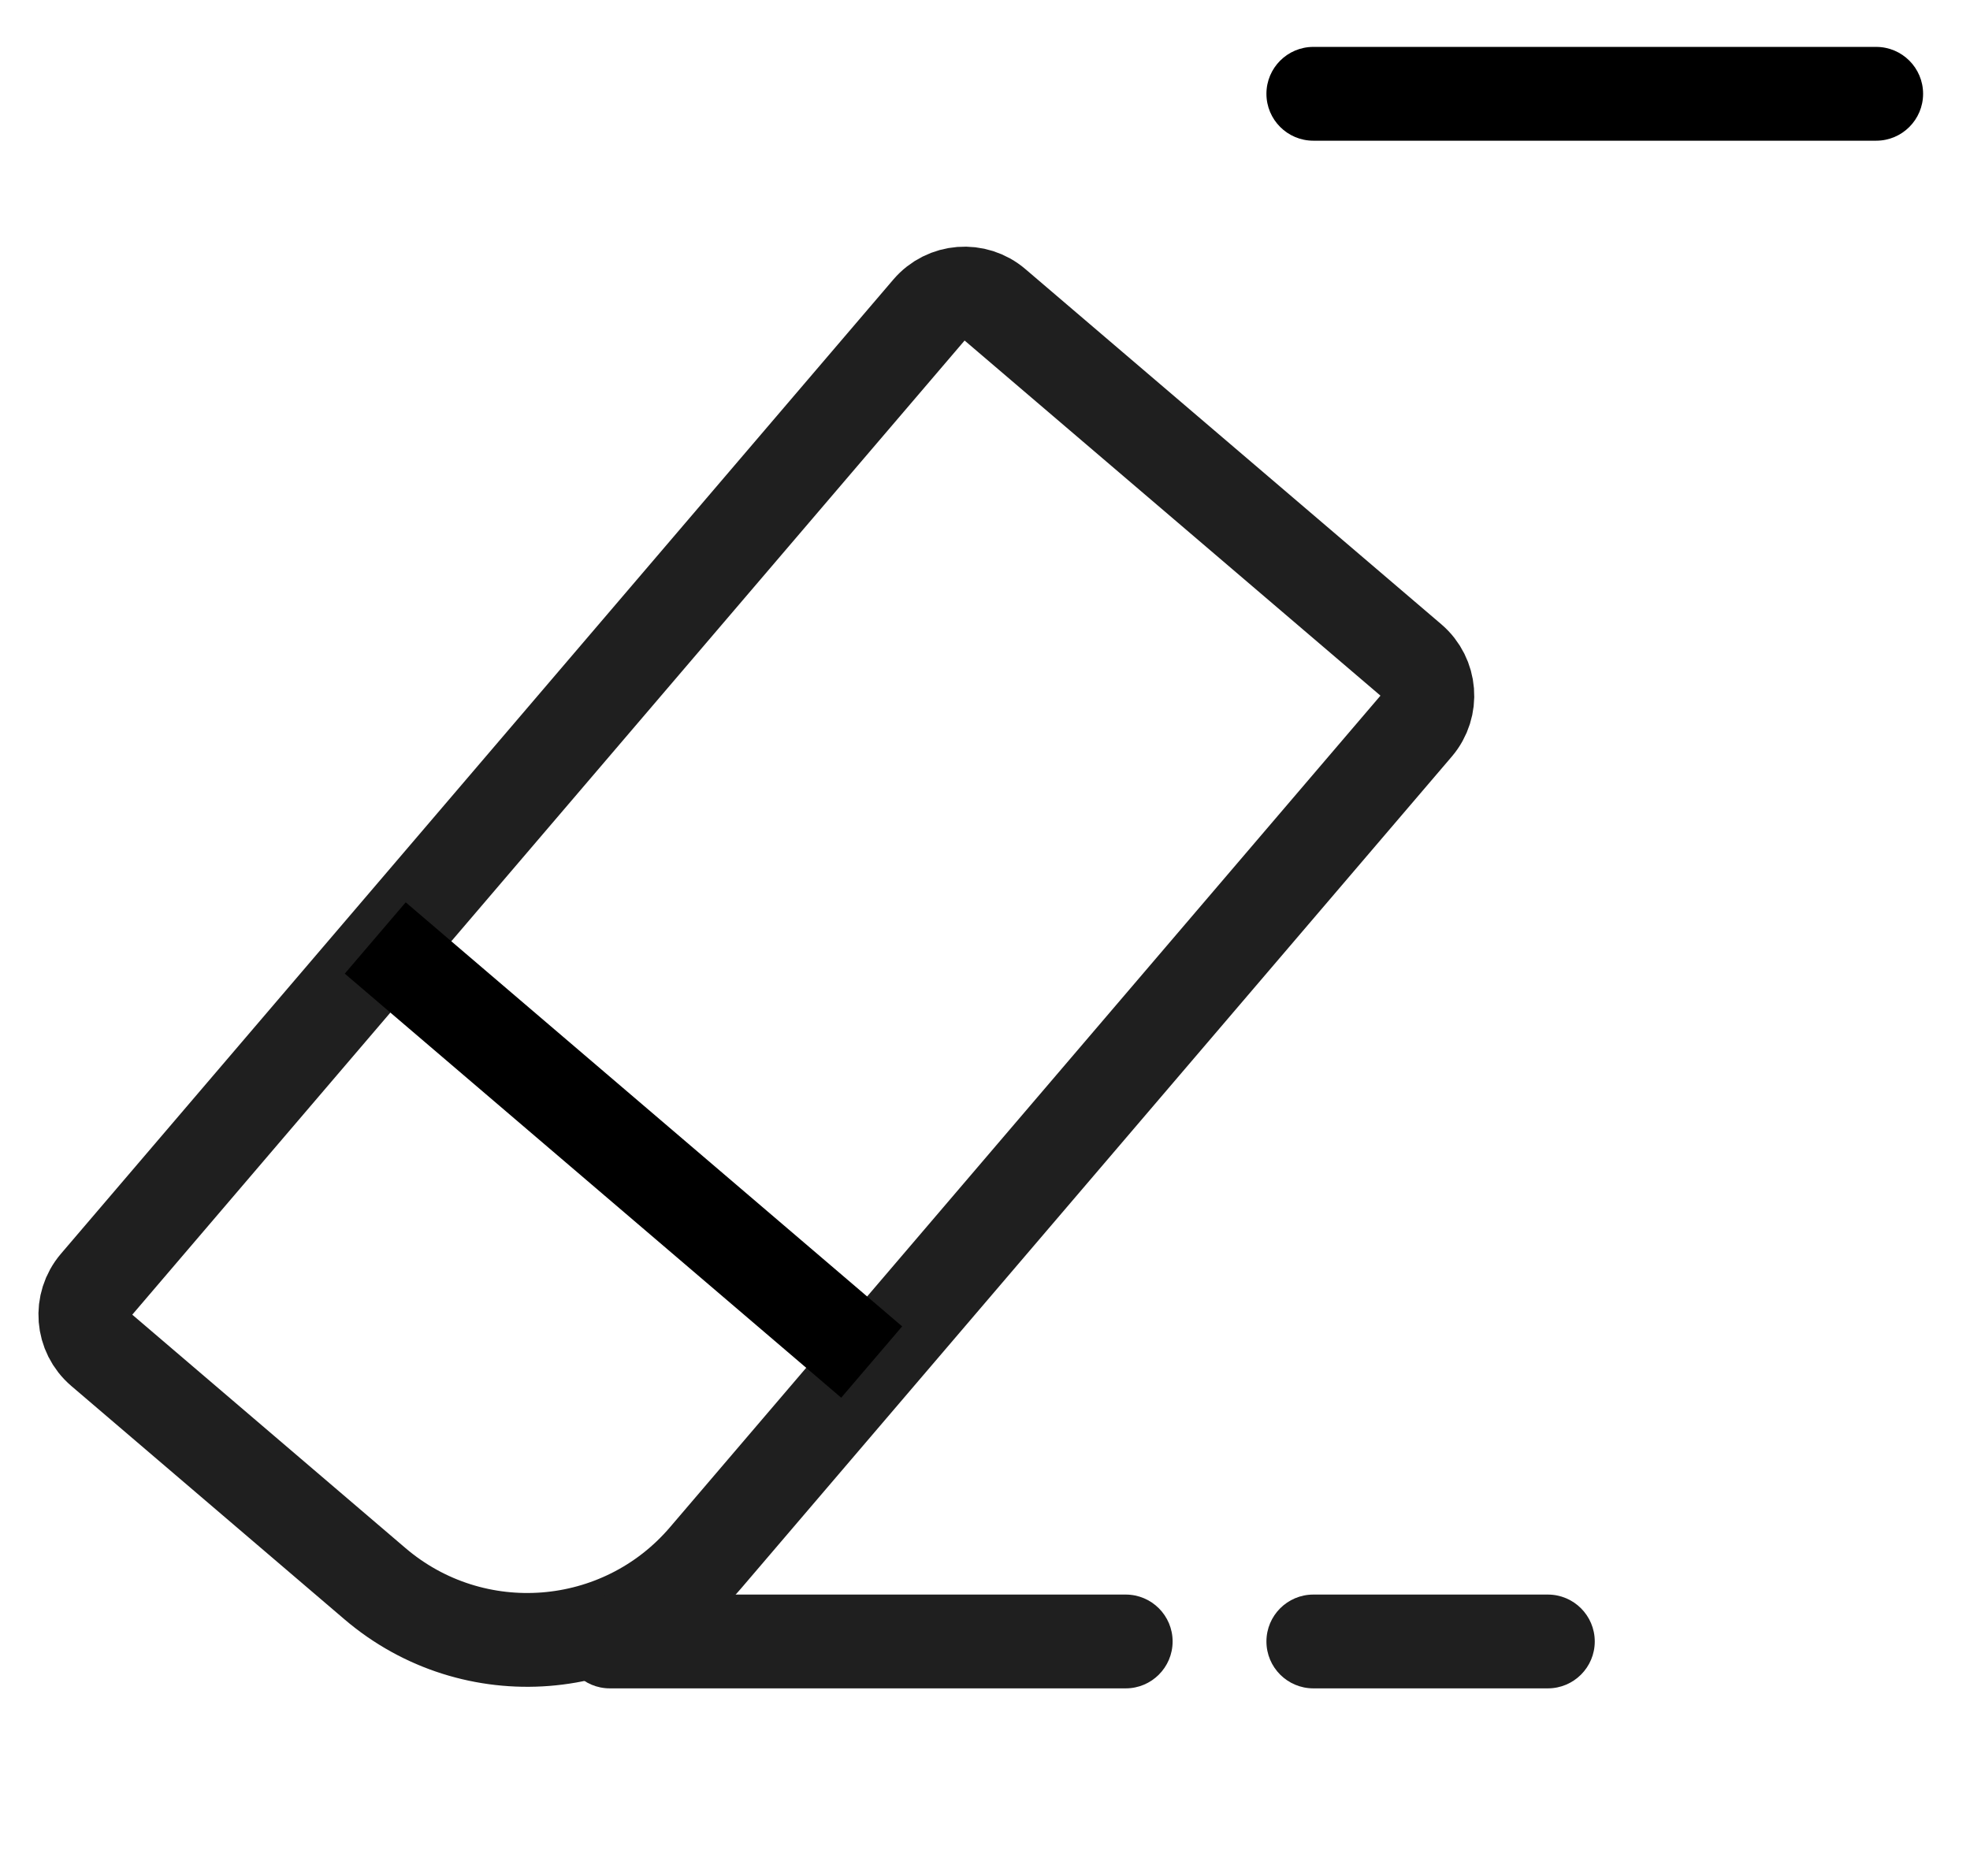 <svg width="21" height="20" viewBox="0 0 21 20" fill="none" xmlns="http://www.w3.org/2000/svg">
<path d="M14 0.5C13.724 0.5 13.5 0.724 13.5 1C13.5 1.276 13.724 1.5 14 1.5V0.5ZM20 1.5C20.276 1.5 20.5 1.276 20.5 1C20.5 0.724 20.276 0.5 20 0.5V1.5ZM14 1.5H20V0.5H14V1.5Z" fill="black"/>
<path d="M9.903 3.305C10.082 3.095 10.398 3.07 10.607 3.25L15.04 7.036C15.25 7.216 15.275 7.531 15.096 7.741L7.522 16.607C6.625 17.657 5.047 17.781 3.997 16.884L1.085 14.396C0.875 14.217 0.85 13.902 1.03 13.691L9.903 3.305Z" stroke="#1F1F1F"/>
<path d="M4 10L9.292 14.521" stroke="black"/>
<path d="M6.5 17C6.224 17 6 17.224 6 17.5C6 17.776 6.224 18 6.5 18V17ZM12 18C12.276 18 12.5 17.776 12.5 17.5C12.5 17.224 12.276 17 12 17V18ZM14 17C13.724 17 13.5 17.224 13.5 17.5C13.5 17.776 13.724 18 14 18V17ZM16.5 18C16.776 18 17 17.776 17 17.5C17 17.224 16.776 17 16.5 17V18ZM6.5 18H12V17H6.5V18ZM14 18H16.5V17H14V18Z" fill="#1F1F1F"/>
</svg>
